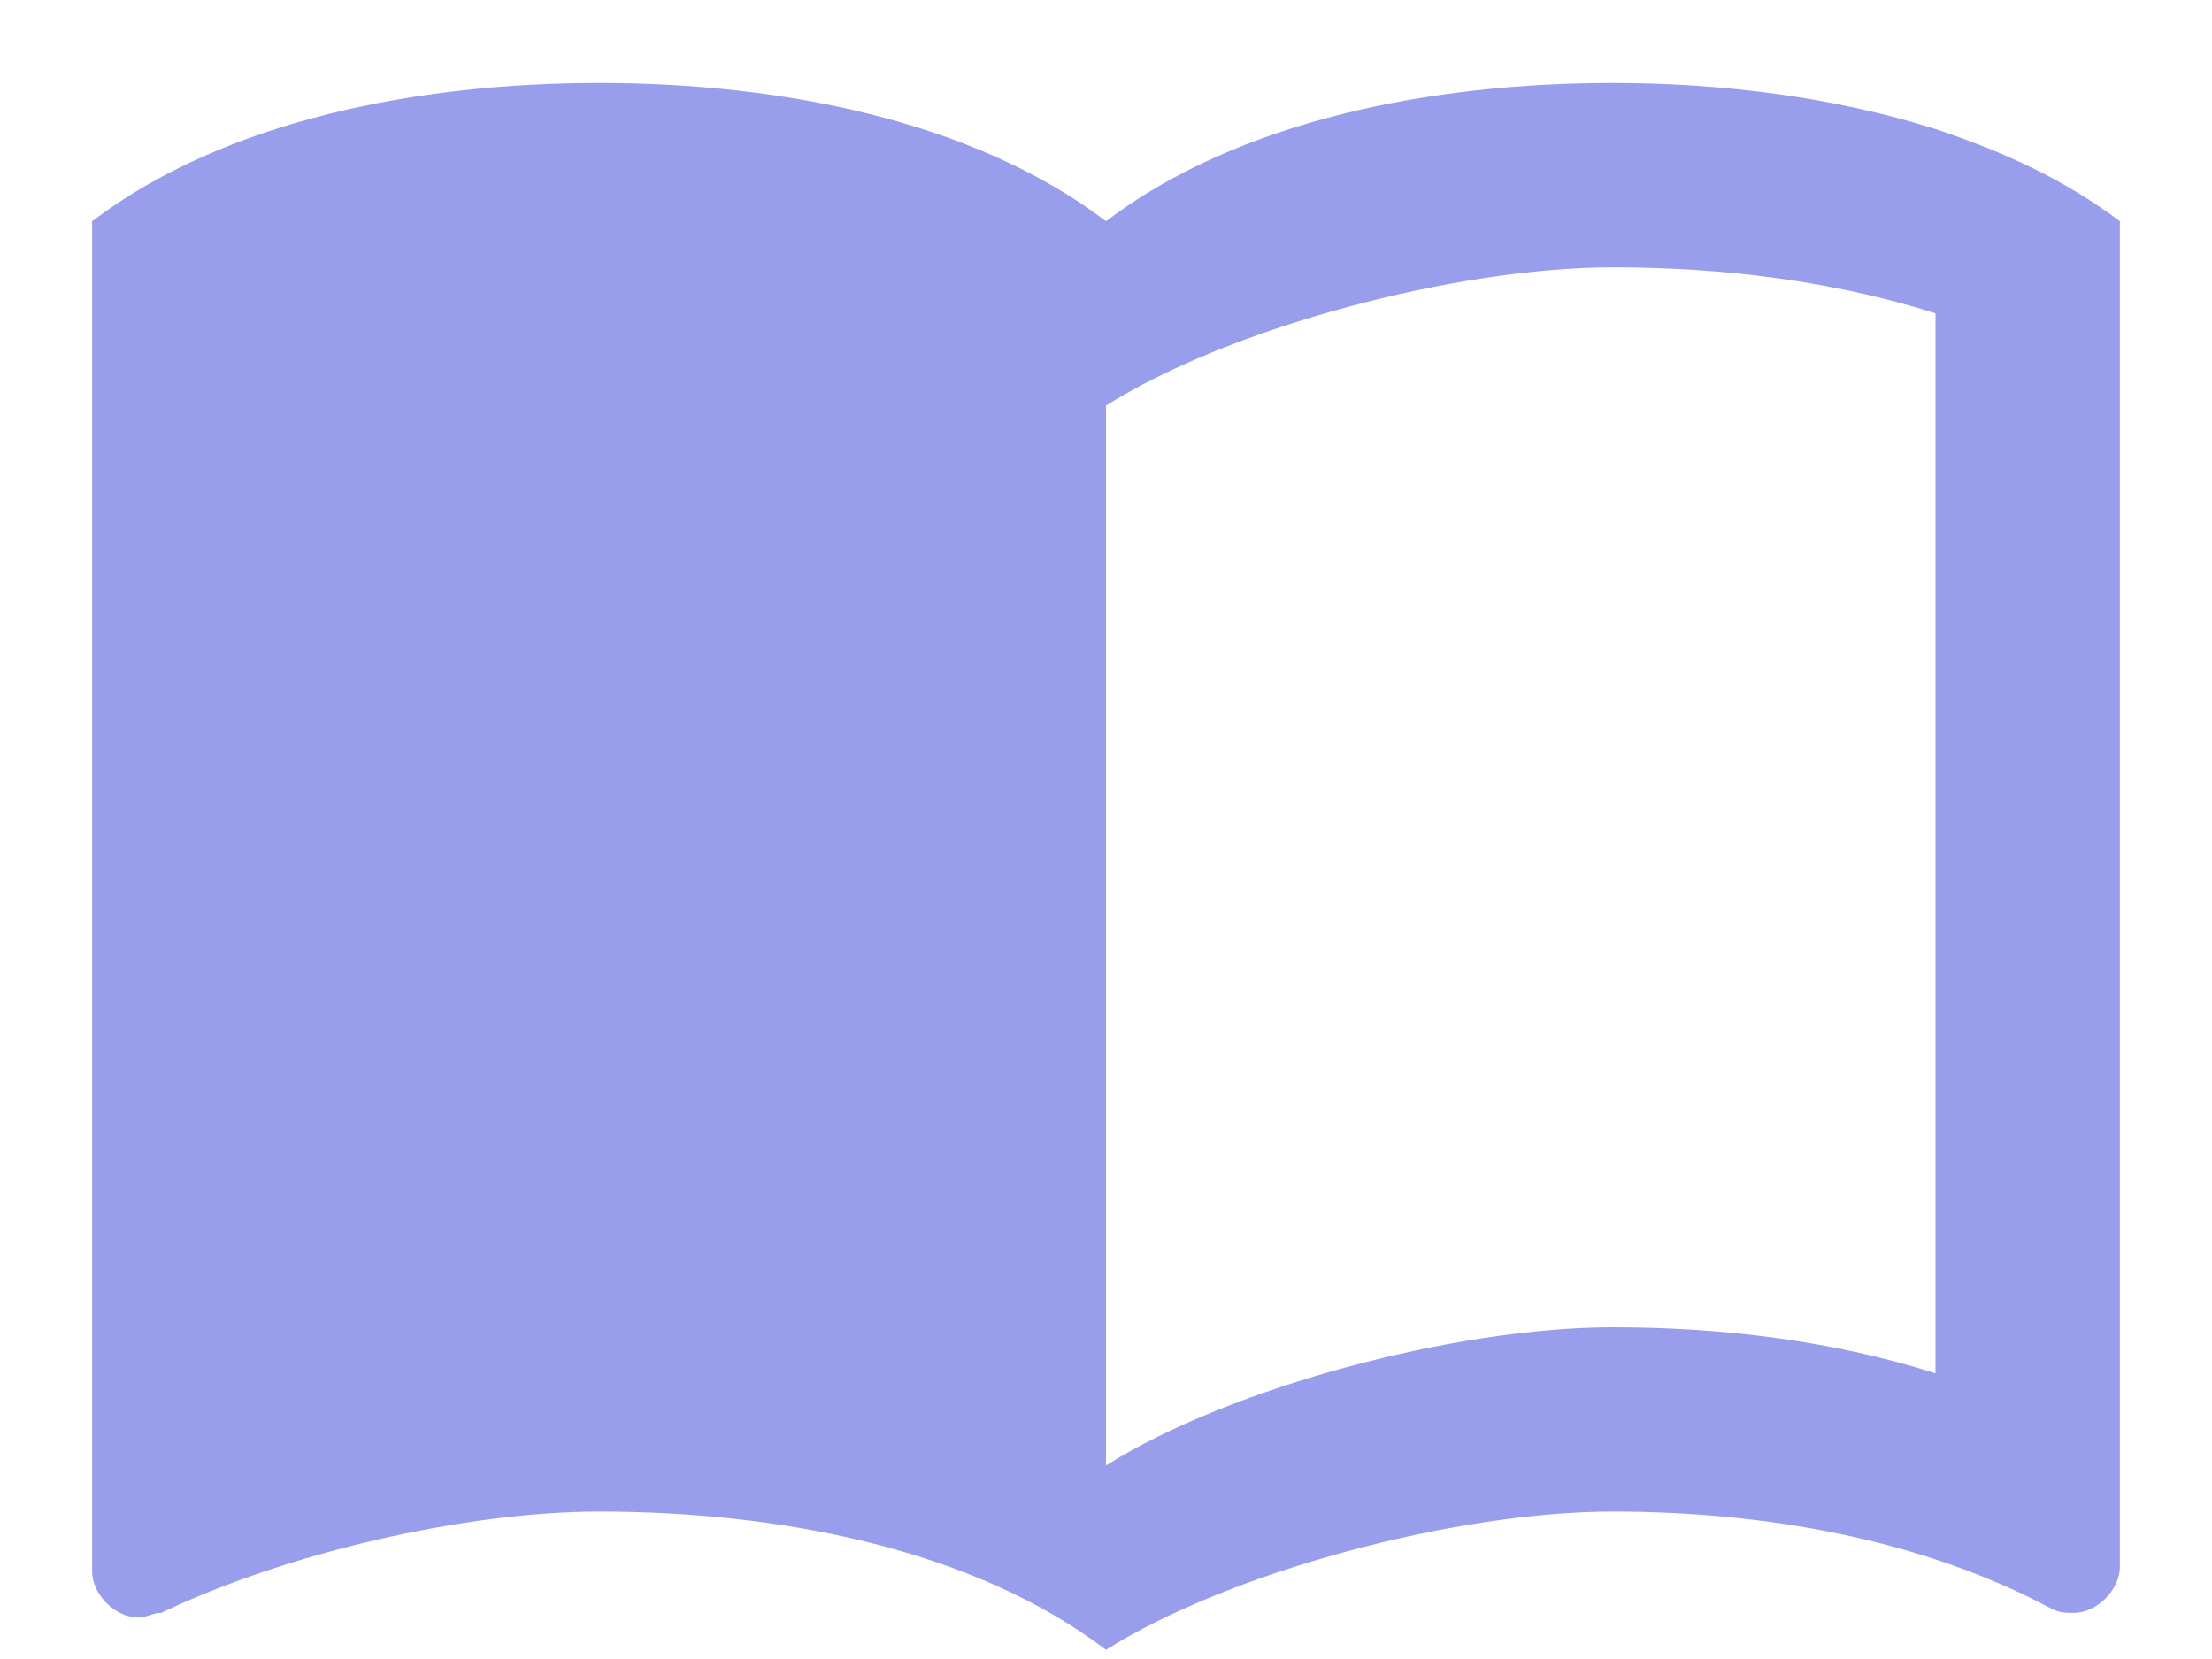 <svg width="20" height="15" viewBox="0 0 20 15" fill="none" xmlns="http://www.w3.org/2000/svg">
<path d="M17.5 1.167C16.575 0.875 15.558 0.75 14.583 0.75C12.958 0.75 11.208 1.083 10 2C8.792 1.083 7.042 0.75 5.417 0.75C3.792 0.75 2.042 1.083 0.833 2V14.208C0.833 14.417 1.042 14.625 1.25 14.625C1.333 14.625 1.375 14.583 1.458 14.583C2.583 14.042 4.208 13.667 5.417 13.667C7.042 13.667 8.792 14 10 14.917C11.125 14.208 13.167 13.667 14.583 13.667C15.958 13.667 17.375 13.917 18.542 14.542C18.625 14.583 18.667 14.583 18.75 14.583C18.958 14.583 19.167 14.375 19.167 14.167V2C18.667 1.625 18.125 1.375 17.5 1.167ZM17.5 12.417C16.583 12.125 15.583 12 14.583 12C13.167 12 11.125 12.542 10 13.25V3.667C11.125 2.958 13.167 2.417 14.583 2.417C15.583 2.417 16.583 2.542 17.5 2.833V12.417Z" fill="#6E76E5" fill-opacity="0.7"/>
</svg>
